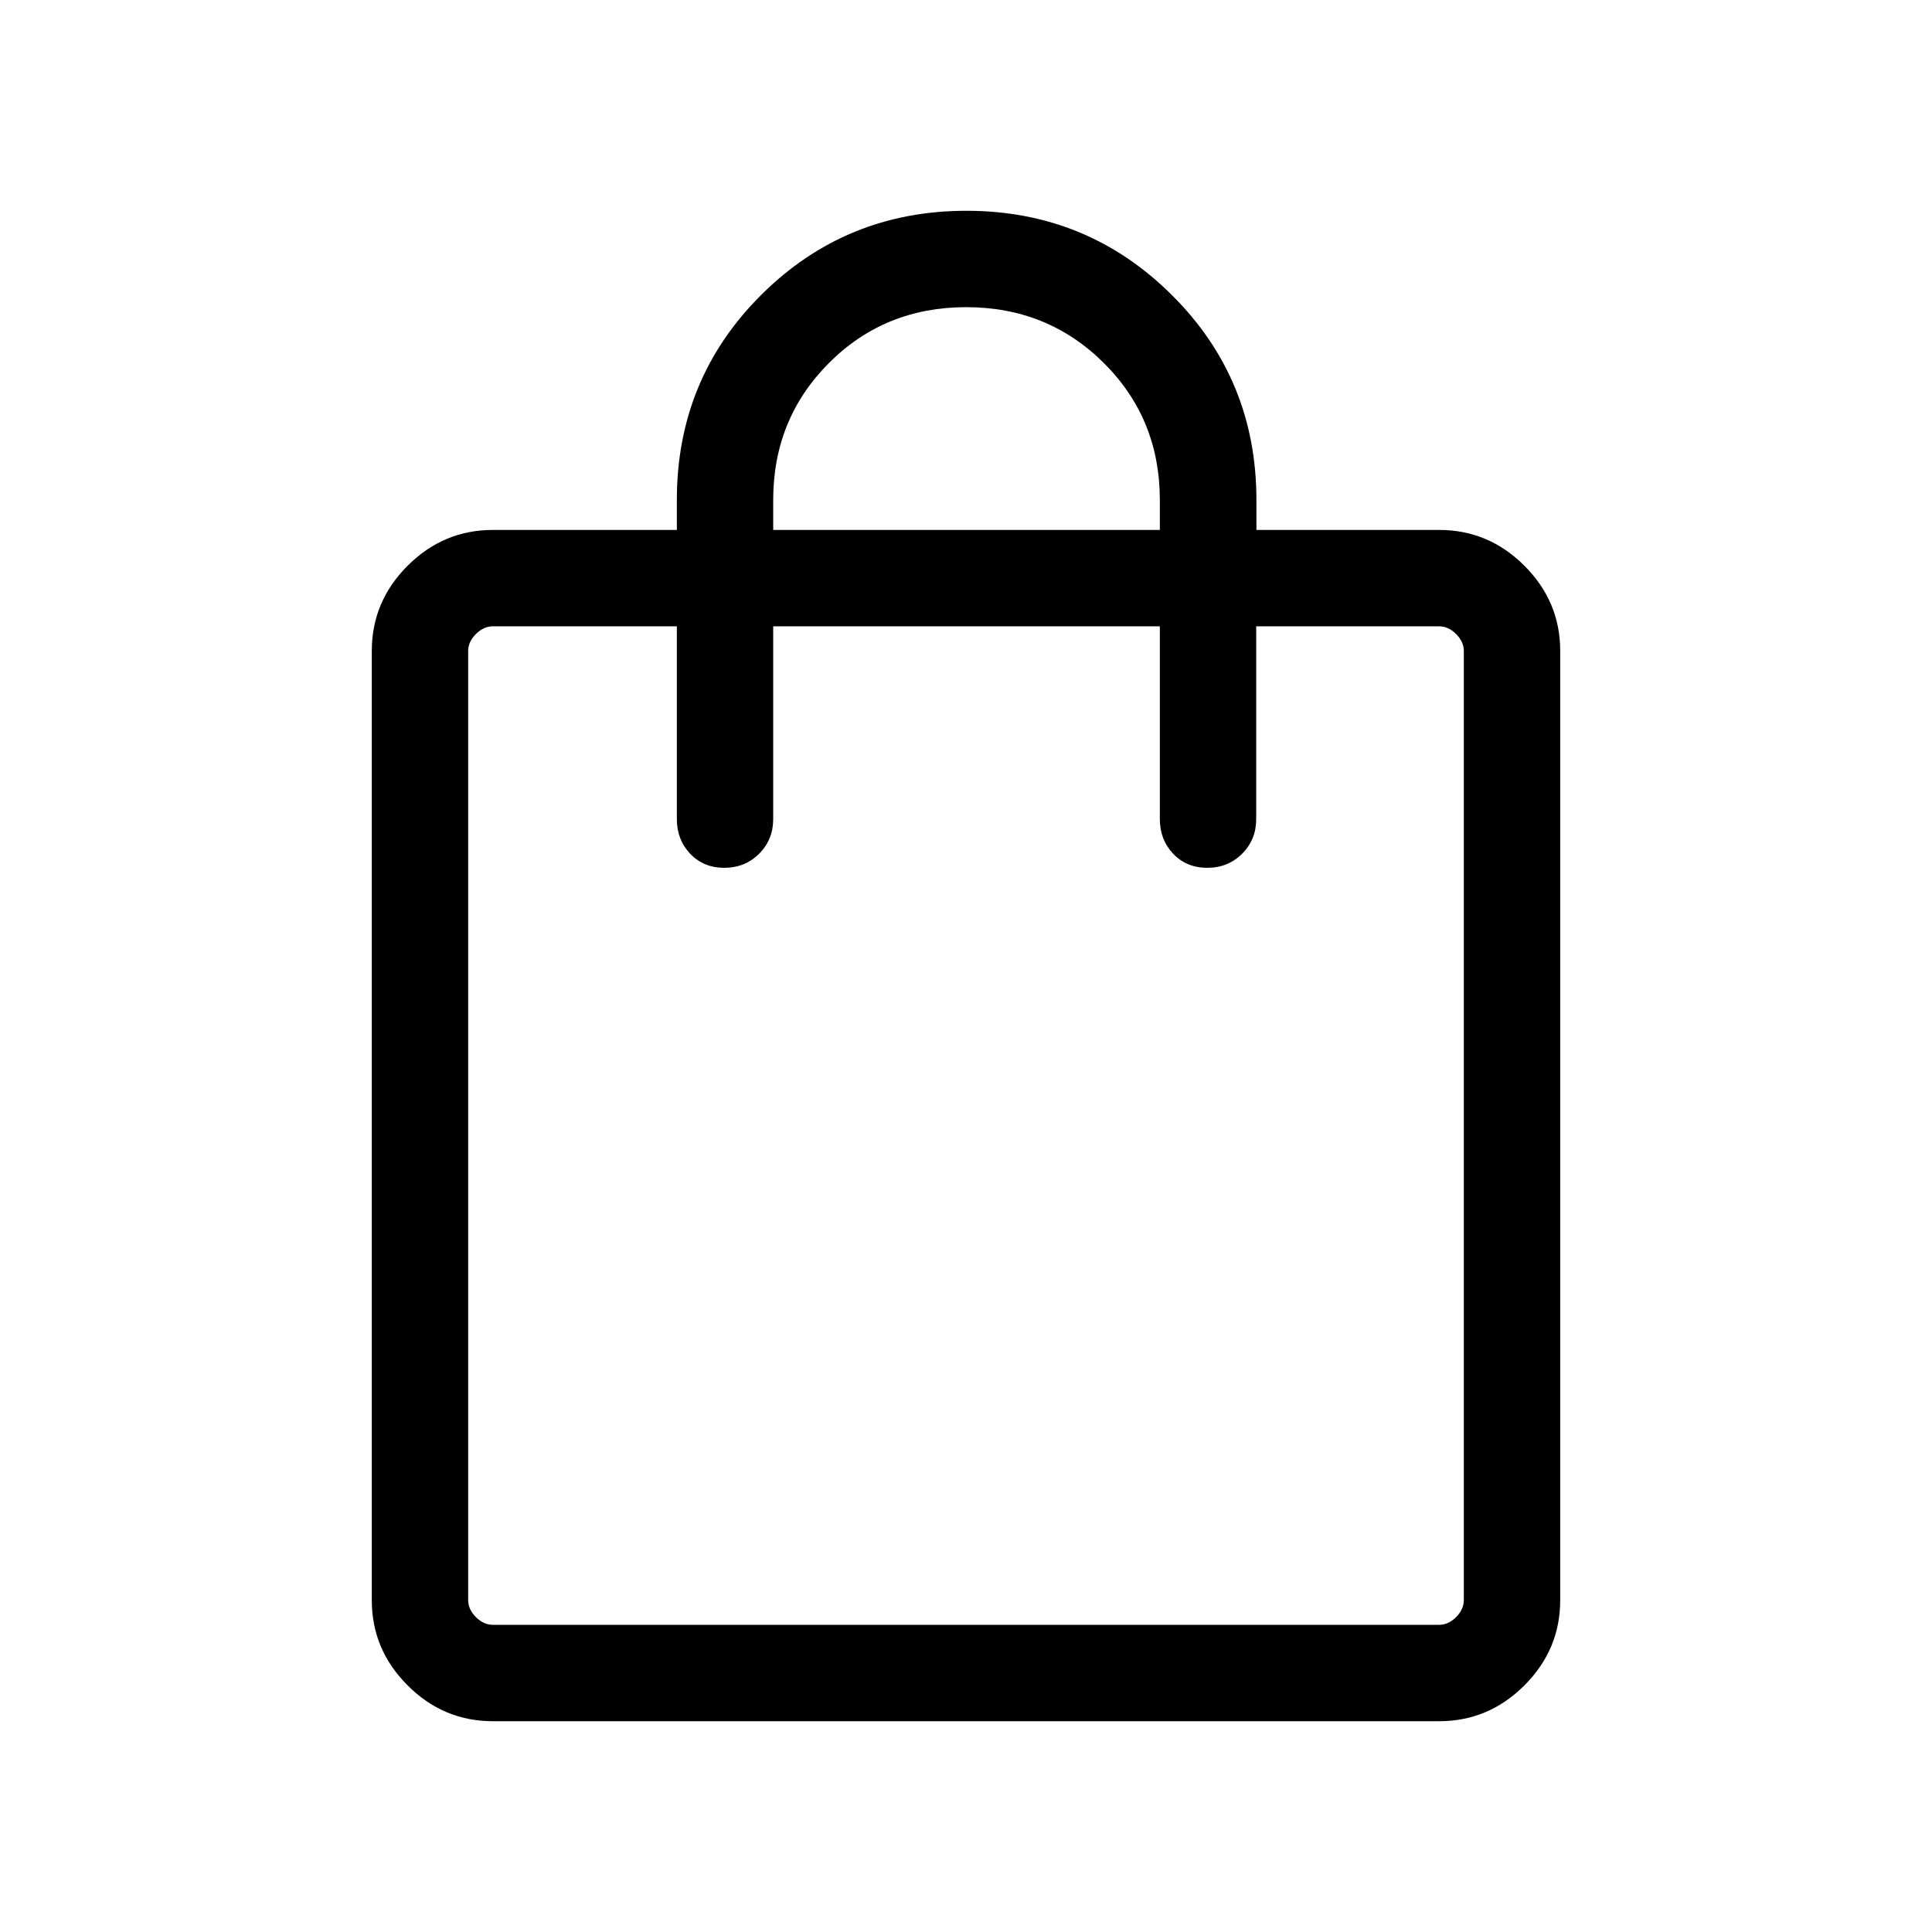 <svg xmlns="http://www.w3.org/2000/svg" height="40" viewBox="0 -960 960 960" width="40"><path d="M244.88-104.74q-24.55 0-42.34-17.8-17.8-17.79-17.8-42.31v-471.72q0-24.52 17.8-42.32 17.79-17.79 42.43-17.79h91.35v-14.87q0-60.19 41.96-101.95 41.95-41.76 101.93-41.76 59.98 0 102.04 41.82 42.06 41.81 42.06 101.89v14.87h90.79q24.57 0 42.36 17.79 17.8 17.8 17.8 42.32v471.72q0 24.52-17.8 42.31-17.79 17.8-42.34 17.8H244.88Zm.06-47.89h470.12q4.62 0 8.47-3.84 3.84-3.85 3.84-8.47v-471.55q0-4.61-3.84-8.46-3.85-3.84-8.47-3.84H624.2V-553q0 10.25-7.01 17.23t-17.31 6.98q-10.3 0-16.93-6.98-6.63-6.98-6.63-17.23v-95.79H384.2V-553q0 10.25-7.01 17.23t-17.31 6.98q-10.3 0-16.93-6.98-6.63-6.98-6.63-17.23v-95.79h-91.38q-4.62 0-8.47 3.84-3.84 3.85-3.84 8.46v471.55q0 4.62 3.84 8.47 3.85 3.84 8.47 3.84ZM384.2-696.68h192.12v-14.87q0-40.4-27.87-68.11-27.88-27.71-68.36-27.71-40.49 0-68.19 27.75-27.7 27.75-27.7 68.07v14.87ZM232.63-152.63V-648.79v496.16Z"/></svg>